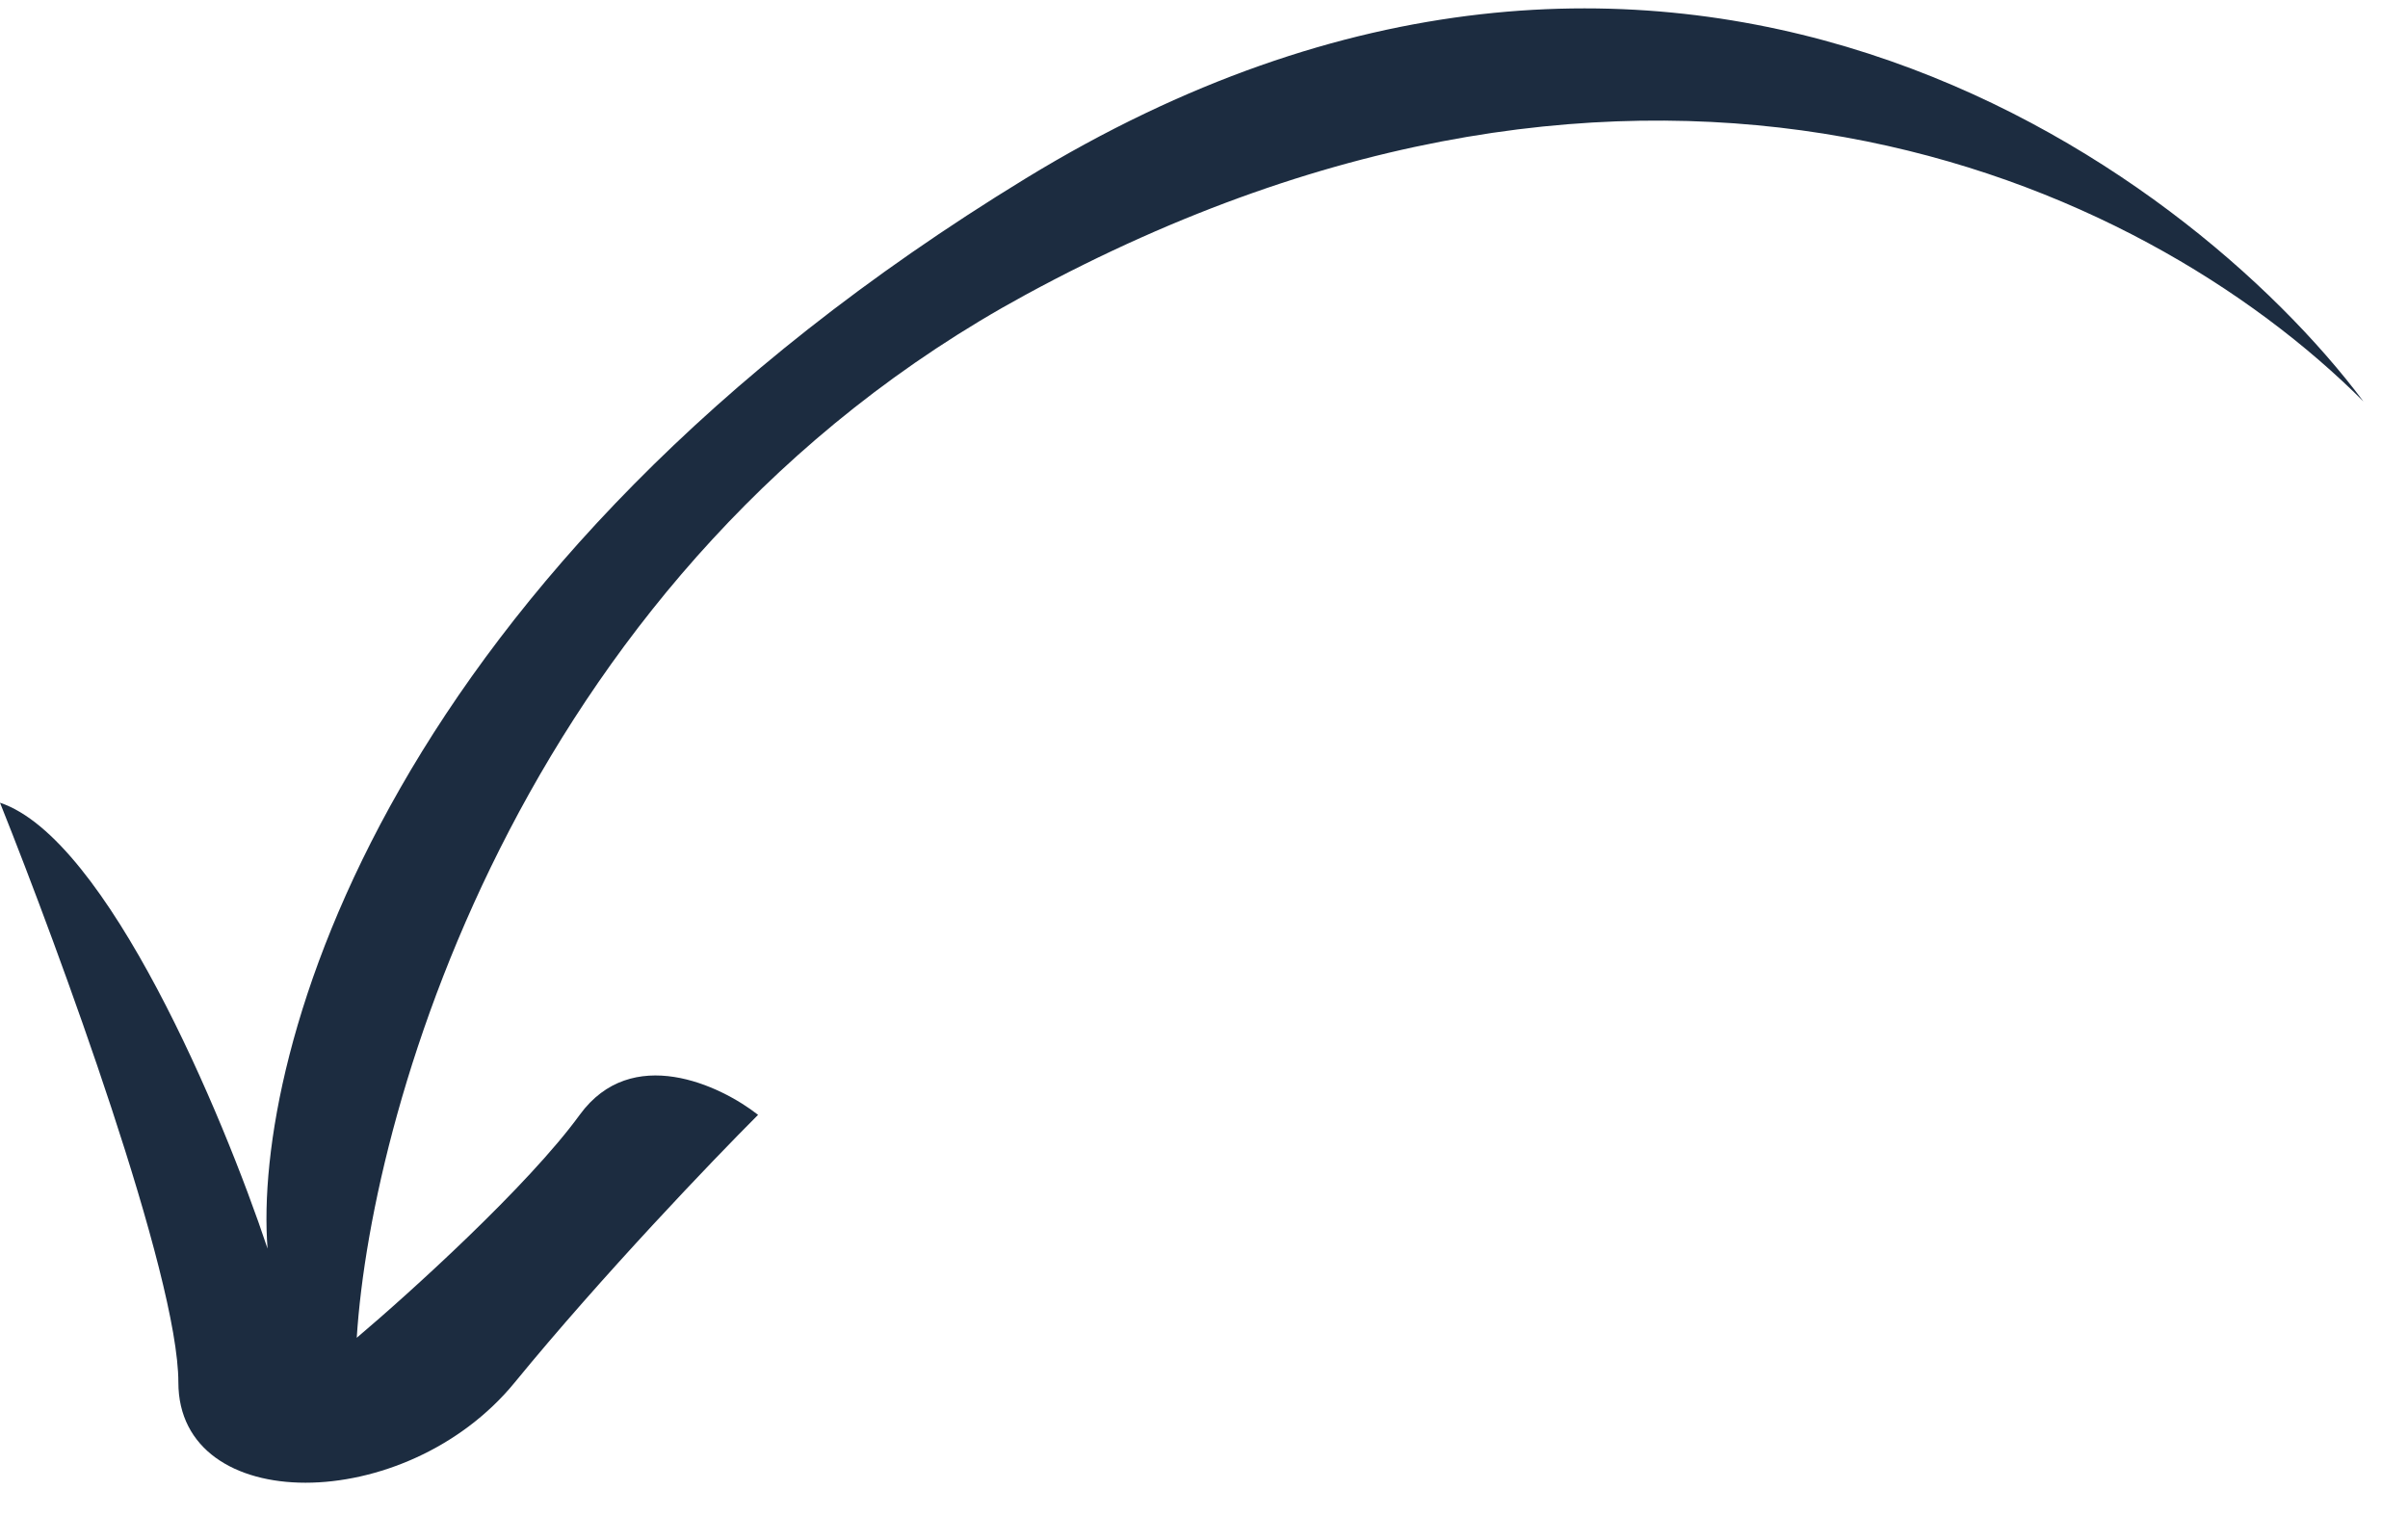 <svg width="27" height="17" viewBox="0 0 27 17" fill="none" xmlns="http://www.w3.org/2000/svg">
<path d="M11.5 2.001C18.7 -2.399 24.5 1.834 26.5 4.501C24 2.001 18.5 -0.499 11.5 3.305C5.9 6.348 4.167 12.37 4 15.001C4.591 14.501 5.918 13.301 6.5 12.501C7.082 11.701 8.076 12.168 8.5 12.501C8 13.001 6.754 14.301 5.772 15.501C4.545 17.001 2 17.001 2 15.501C2 14.301 0.667 10.668 0 9.001C1.2 9.401 2.5 12.501 3 14.001C2.833 11.834 4.3 6.401 11.5 2.001Z" fill="#1C2C40"/>
</svg>
